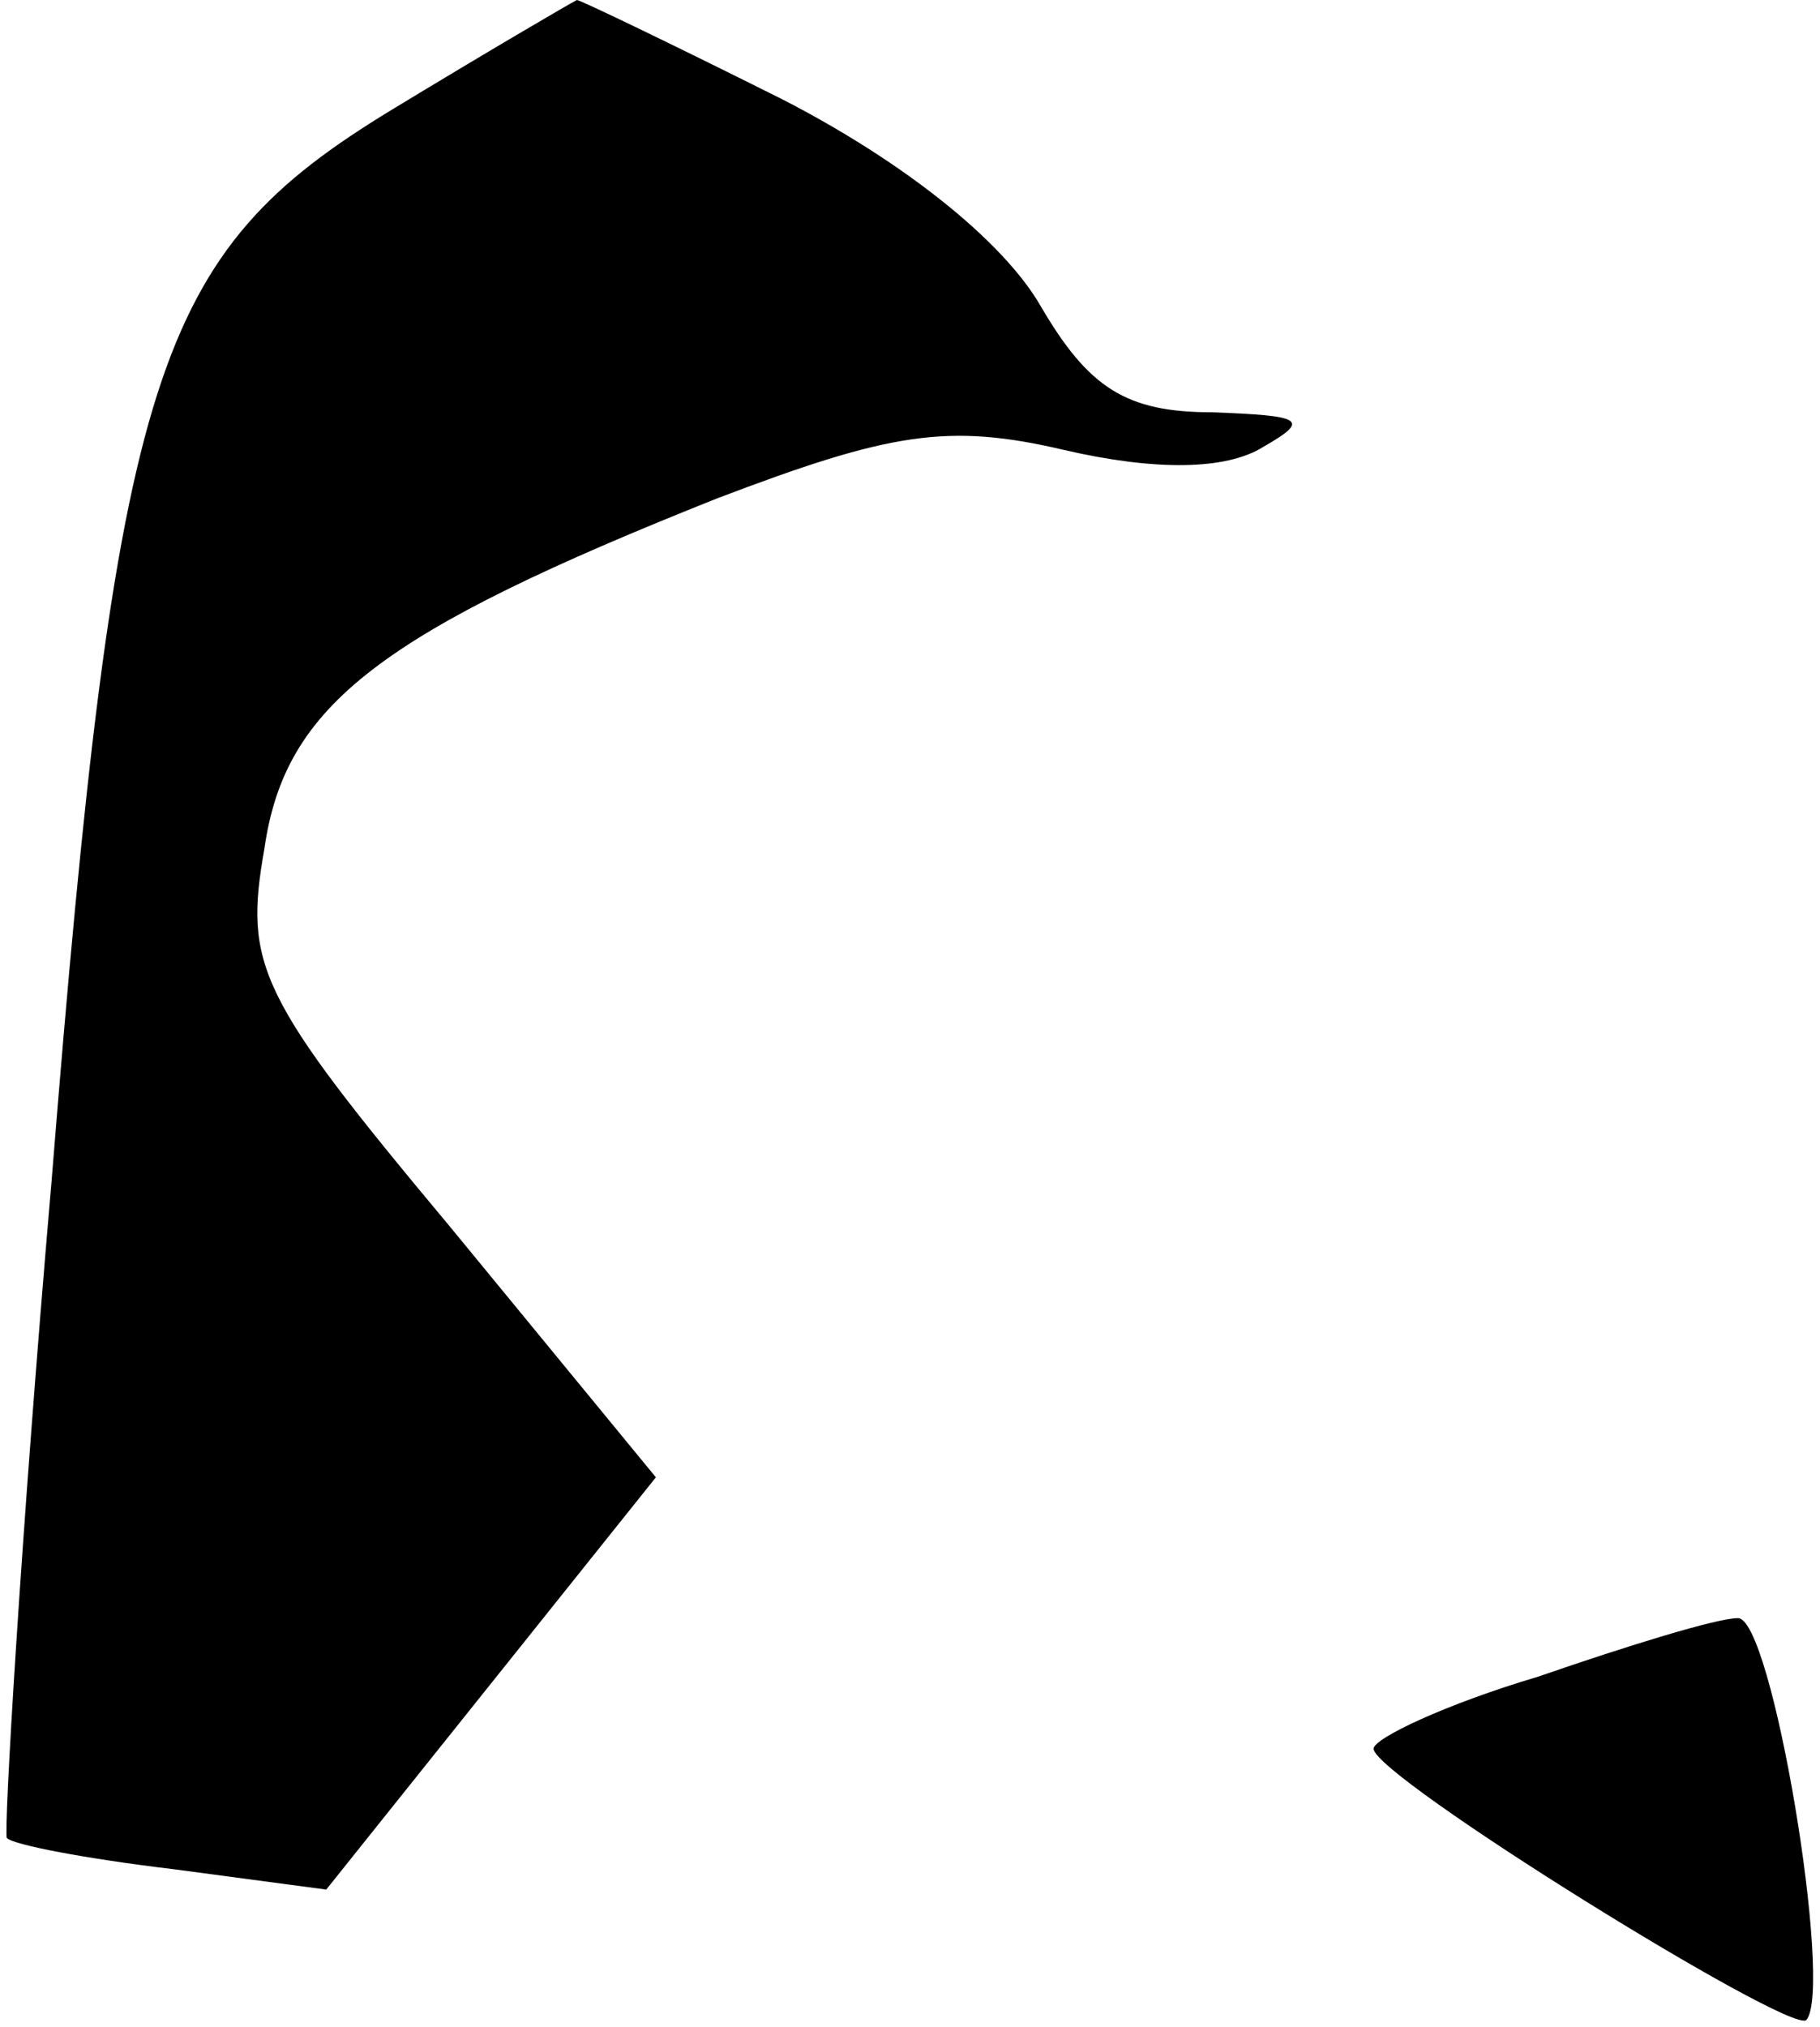 <?xml version="1.0" standalone="no"?>
<!DOCTYPE svg PUBLIC "-//W3C//DTD SVG 20010904//EN"
 "http://www.w3.org/TR/2001/REC-SVG-20010904/DTD/svg10.dtd">
<svg version="1.0" xmlns="http://www.w3.org/2000/svg"
 width="53pt" height="59pt" viewBox="0 0 53 59"
 preserveAspectRatio="xMidYMid meet">
<g transform="translate(0,59) scale(0.1,-0.1)"
fill="#000000" stroke="none">
<path fill="#000000" stroke="none" d="M114 558 c-69 -42 -80 -75 -99 -312 -9
-104 -14 -190 -13 -191 2 -2 23 -6 48 -9 l45 -6 48 60 48 60 -60 73 c-56 67
-60 76 -54 110 6 42 34 63 132 102 50 19 67 22 101 14 26 -6 47 -6 58 1 14 8
11 9 -15 10 -25 0 -36 7 -50 31 -11 19 -40 42 -75 60 -32 16 -59 29 -60 29 -2
-1 -26 -15 -54 -32z"/>
<path fill="#000000" stroke="none" d="M448 102 c-27 -8 -48 -18 -48 -21 0 -8
121 -83 126 -79 8 9 -10 118 -20 117 -6 0 -32 -8 -58 -17z"/>
</g>
</svg>
